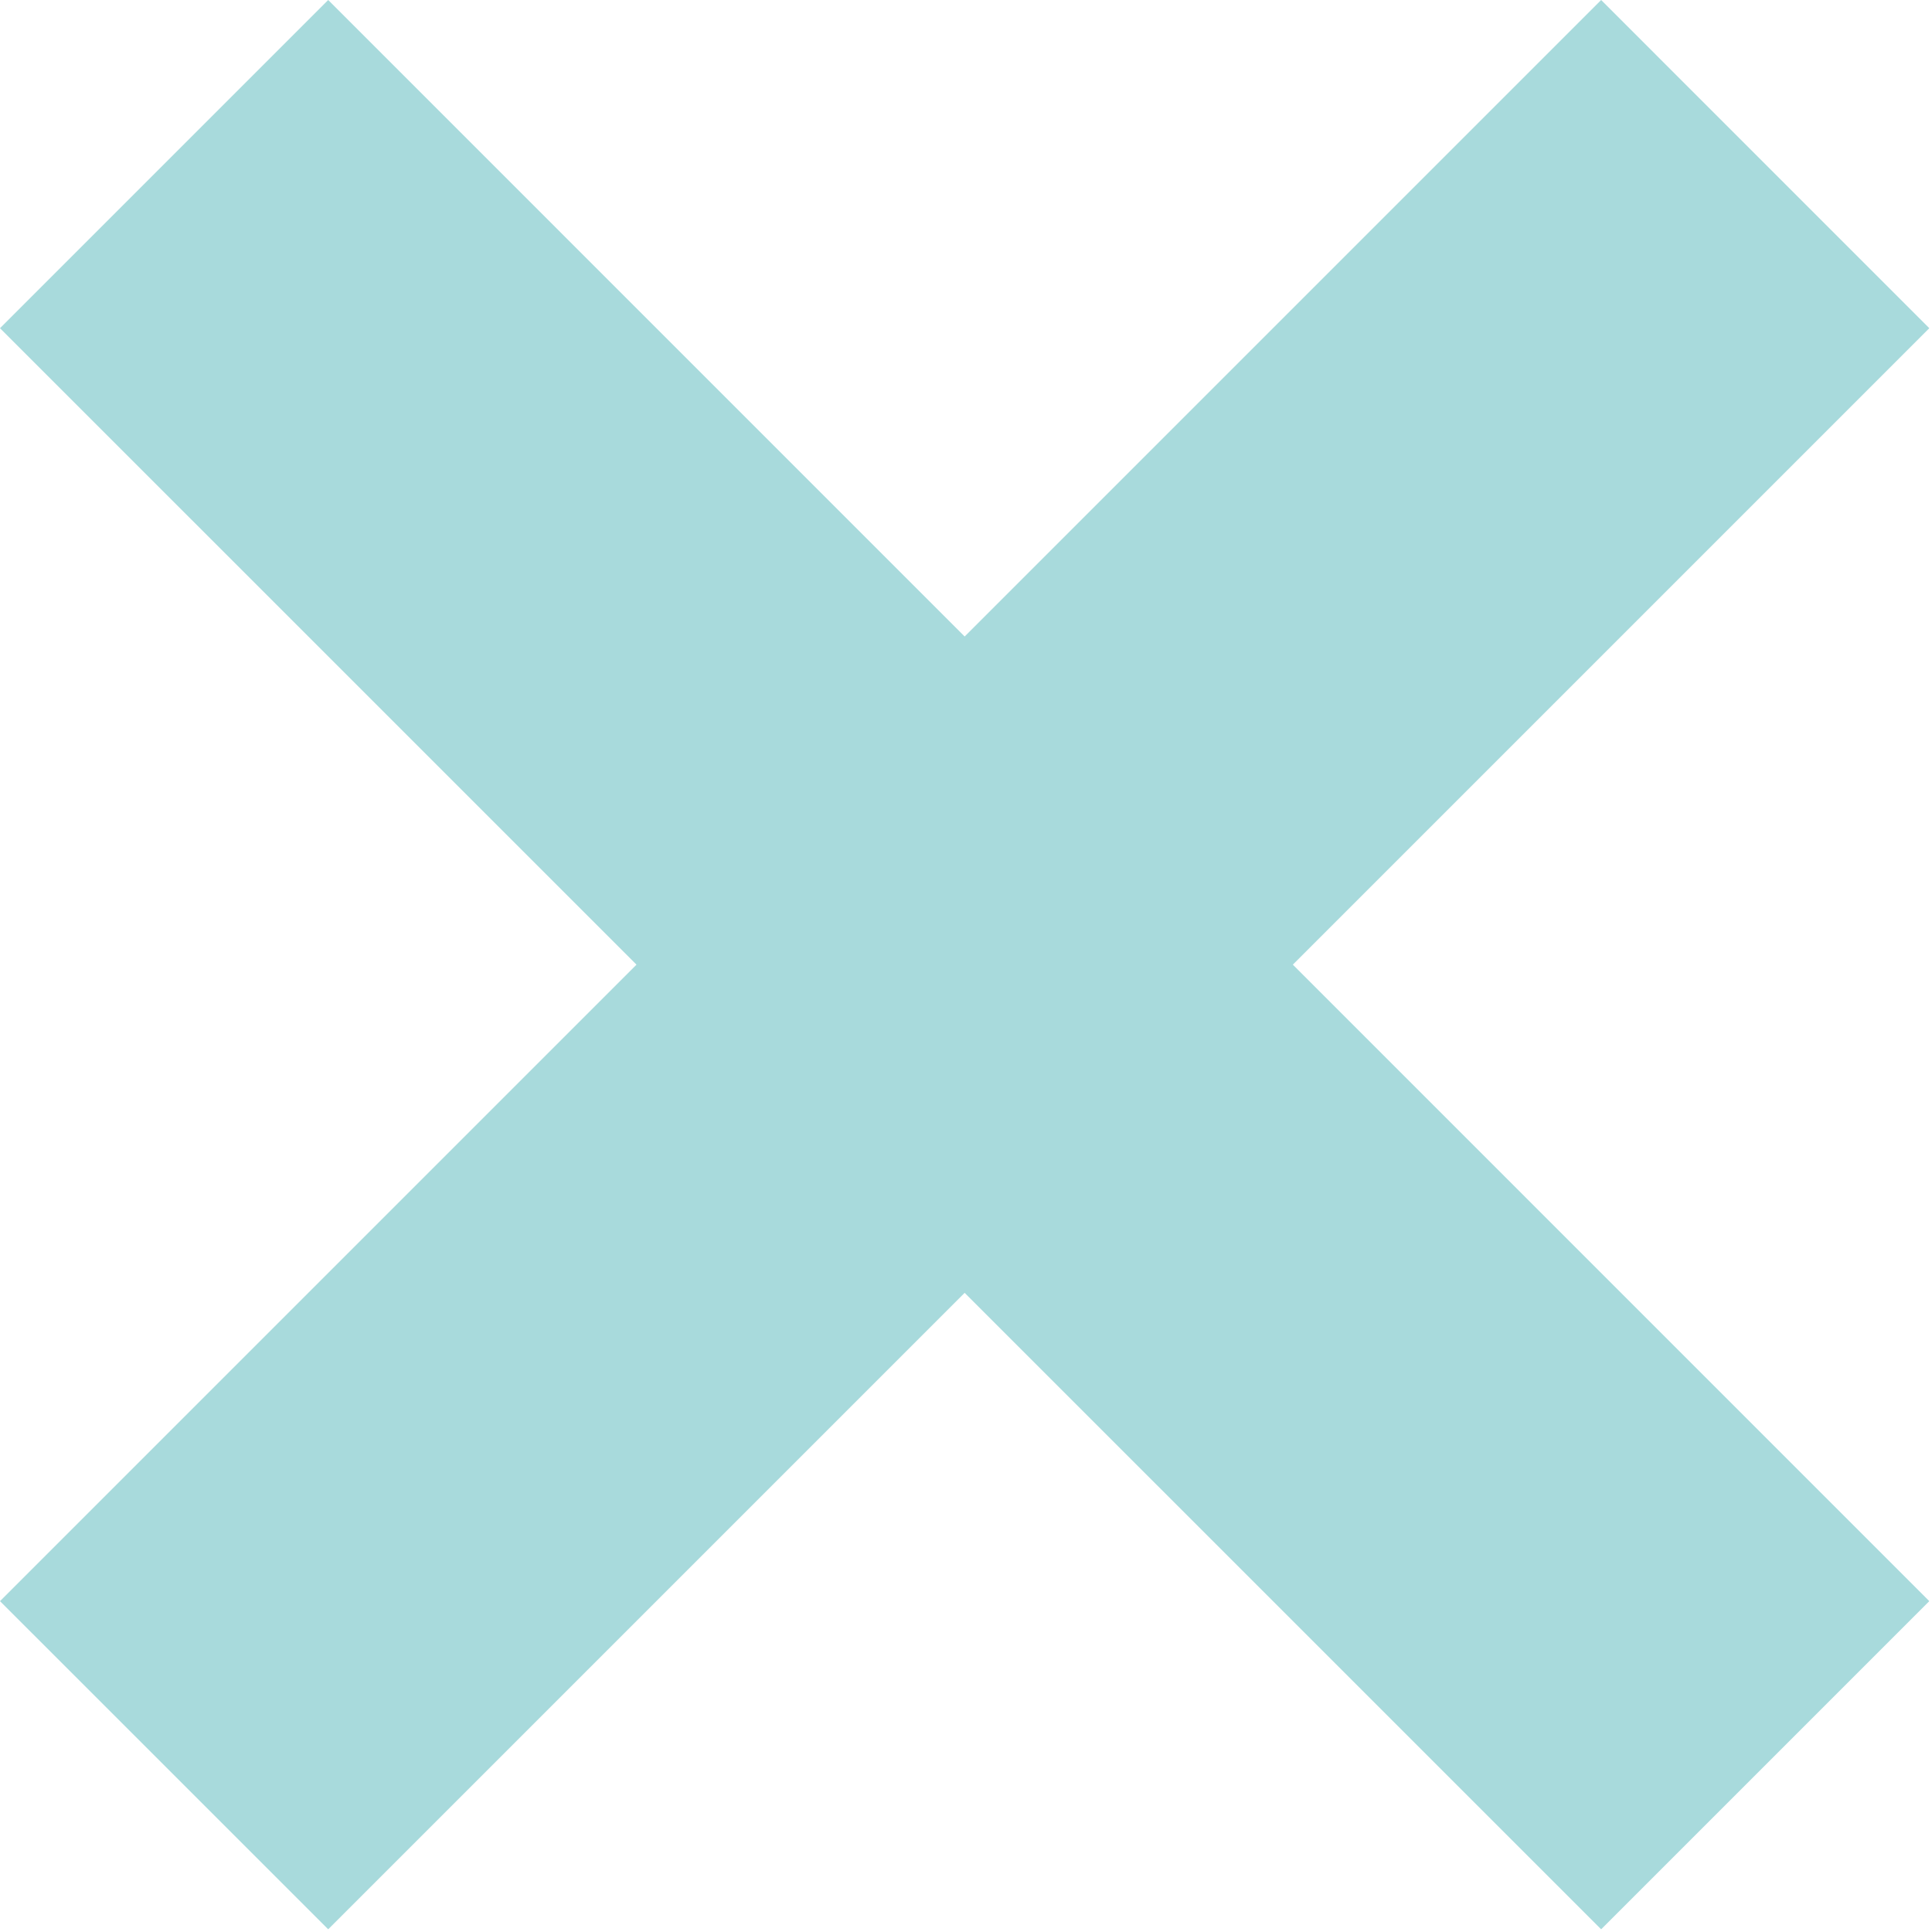 <svg fill-rule="evenodd" clip-rule="evenodd" fill="#a8dadc" width="40" height="40" xmlns="http://www.w3.org/2000/svg"><path fill-rule="nonzero" d="M0 33.15l6.795 6.794 13.177-13.177L33.15 39.944l6.794-6.794-13.177-13.178L39.944 6.795 33.15 0 19.972 13.178 6.795 0 0 6.795l13.178 13.177z"/></svg>